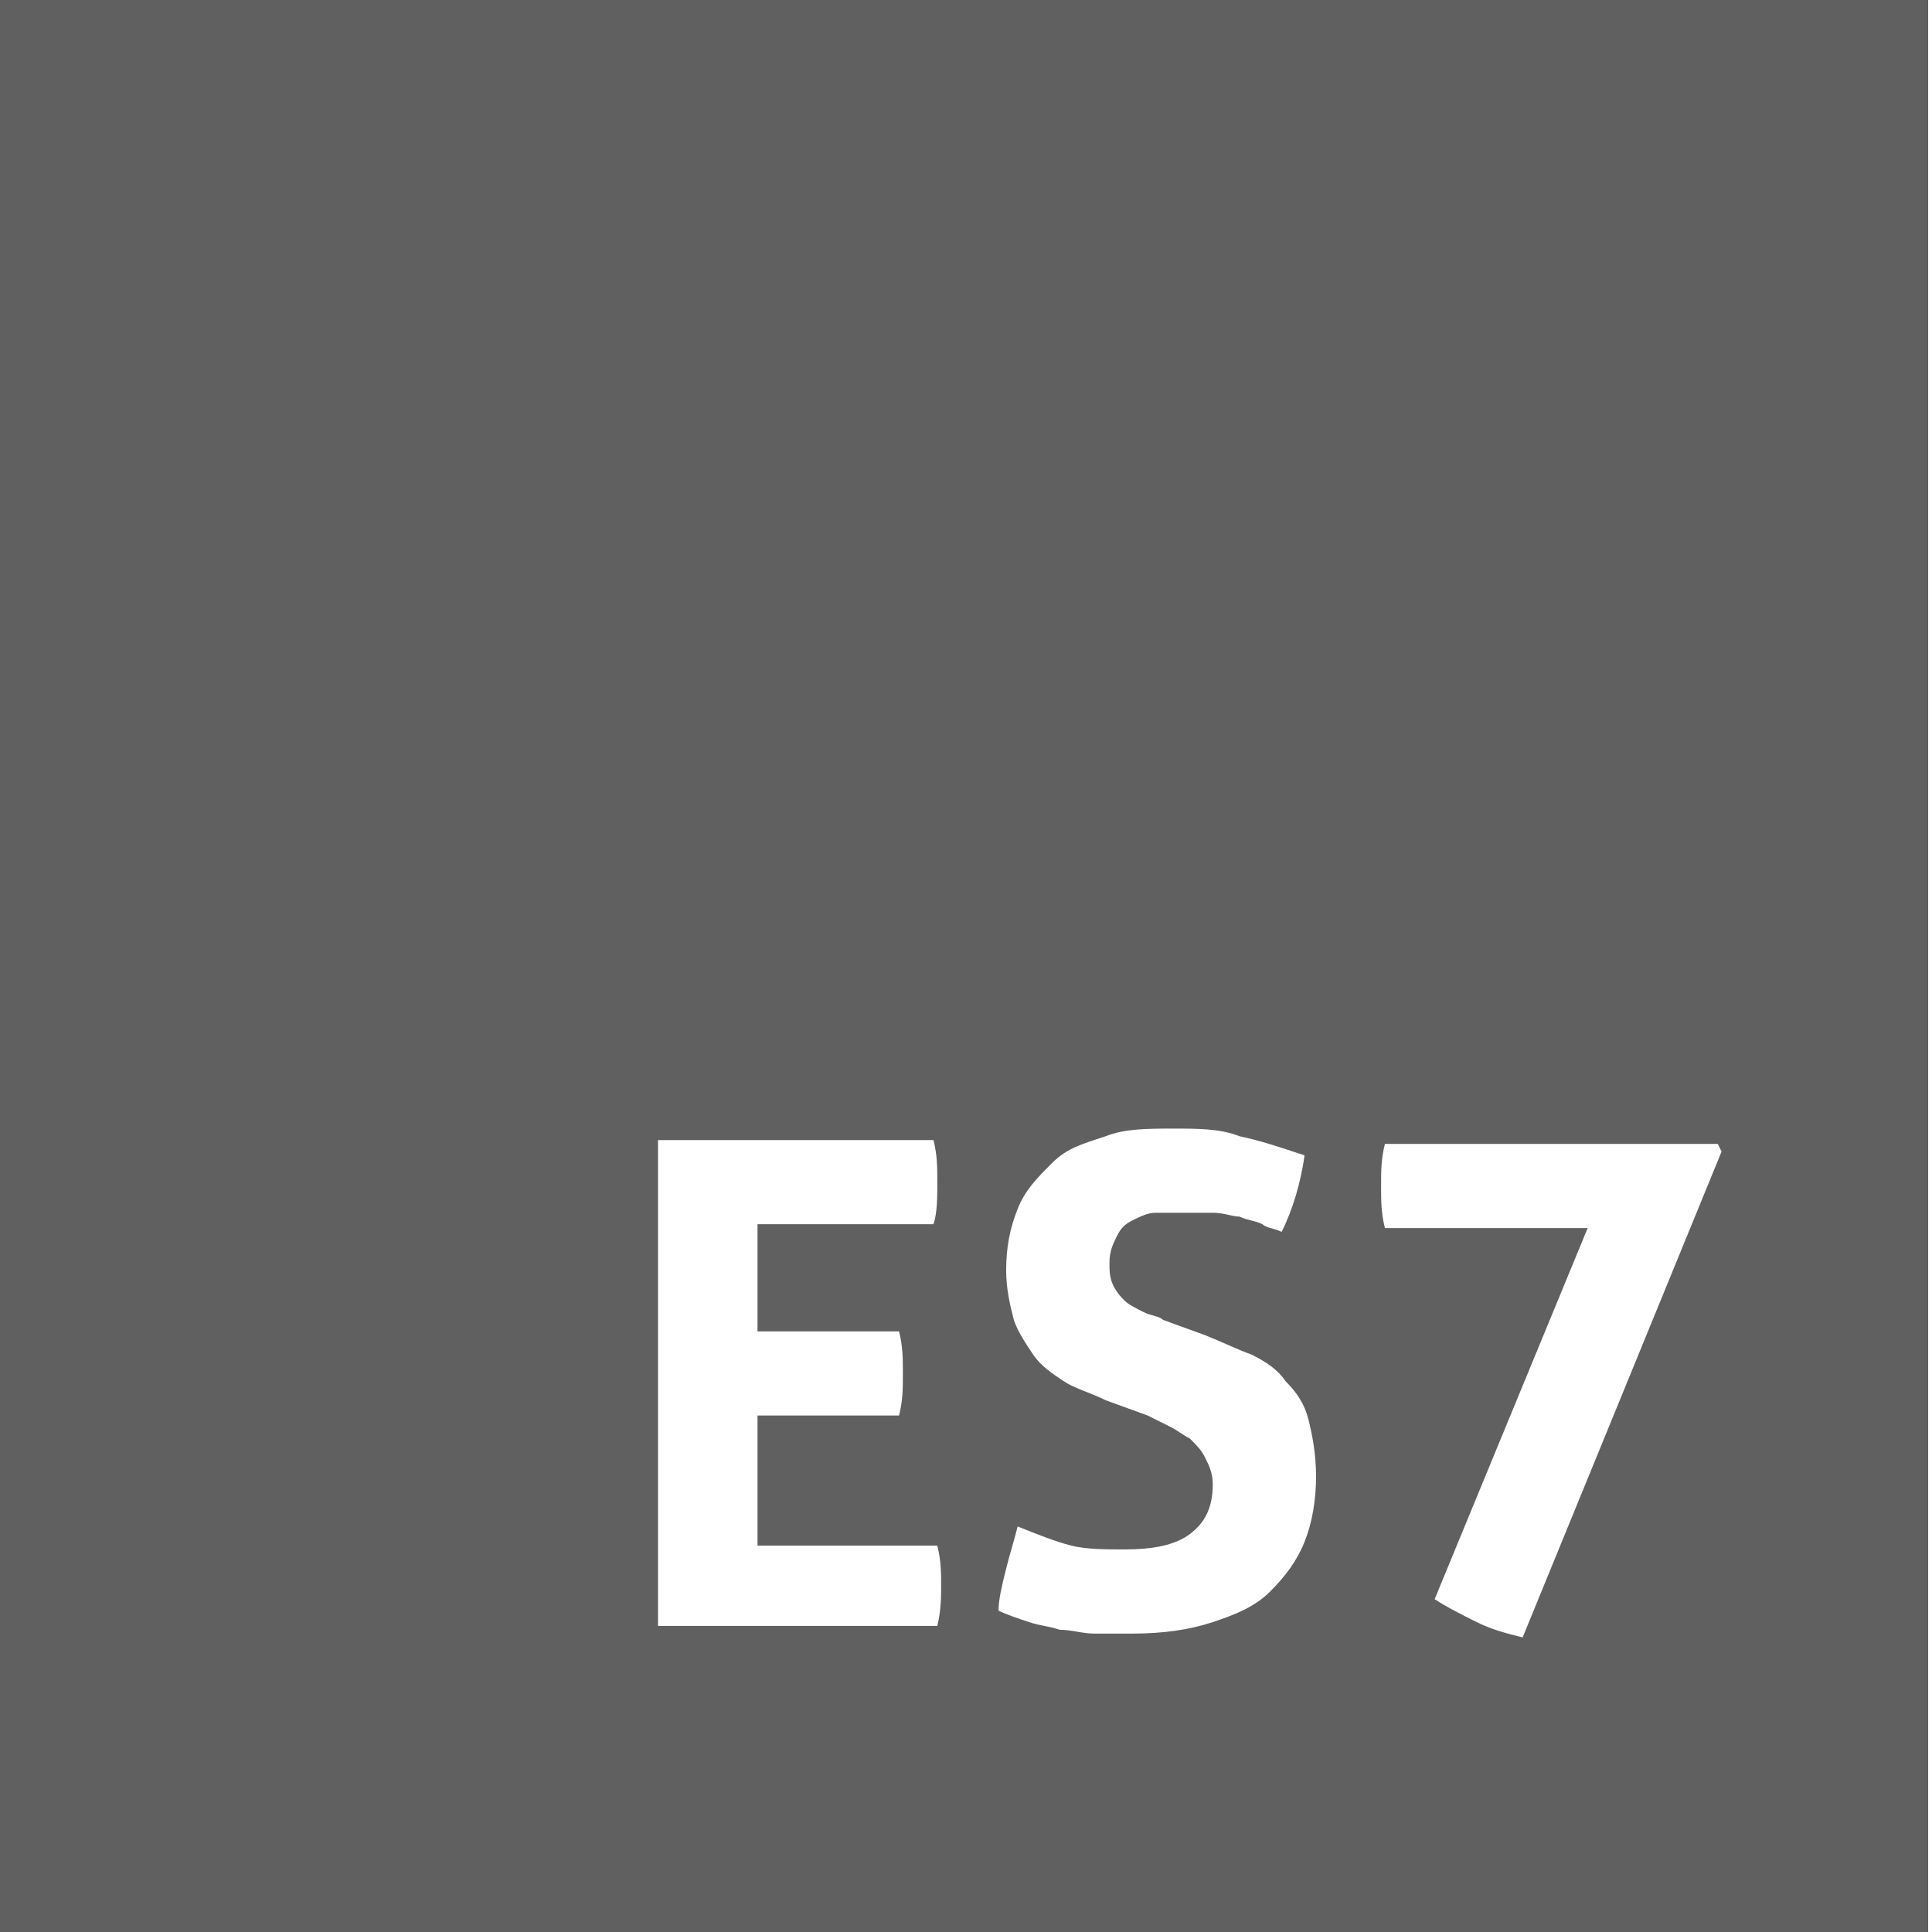 <?xml version="1.0" encoding="utf-8"?>
<!-- Generator: Adobe Illustrator 19.2.0, SVG Export Plug-In . SVG Version: 6.00 Build 0)  -->
<svg version="1.1" id="Warstwa_1" xmlns="http://www.w3.org/2000/svg" xmlns:xlink="http://www.w3.org/1999/xlink" x="0px" y="0px"
	 viewBox="0 0 50.5 50.5" style="enable-background:new 0 0 50.5 50.5;" xml:space="preserve">
<style type="text/css">
	.st0{fill:#606060;}
</style>
<g>
	<path class="st0" d="M-0.3,0v50.5h50.7V0H-0.3z M24.5,42.5h-7.3V29.8h7.2c0.1,0.4,0.1,0.7,0.1,1.1c0,0.4,0,0.8-0.1,1.1h-4.6v2.8
		h3.7c0.1,0.4,0.1,0.7,0.1,1.1c0,0.4,0,0.7-0.1,1.1h-3.7v3.4h4.7c0.1,0.4,0.1,0.7,0.1,1.1C24.6,41.7,24.6,42.1,24.5,42.5z
		 M34.1,40.3c-0.2,0.5-0.5,0.9-0.9,1.3c-0.4,0.4-0.9,0.6-1.5,0.8c-0.6,0.2-1.3,0.3-2.1,0.3c-0.4,0-0.7,0-1,0c-0.3,0-0.6-0.1-0.9-0.1
		c-0.3-0.1-0.5-0.1-0.8-0.2c-0.3-0.1-0.6-0.2-0.8-0.3c0-0.3,0.1-0.7,0.2-1.1c0.1-0.4,0.2-0.7,0.3-1.1c0.5,0.2,1,0.4,1.4,0.5
		c0.4,0.1,0.9,0.1,1.4,0.1c0.7,0,1.3-0.1,1.7-0.4c0.4-0.3,0.6-0.7,0.6-1.3c0-0.3-0.1-0.5-0.2-0.7c-0.1-0.2-0.2-0.3-0.4-0.5
		c-0.2-0.1-0.3-0.2-0.5-0.3c-0.2-0.1-0.4-0.2-0.6-0.3l-1.1-0.4c-0.4-0.2-0.8-0.3-1.1-0.5c-0.3-0.2-0.6-0.4-0.8-0.7
		c-0.2-0.3-0.4-0.6-0.5-0.9c-0.1-0.4-0.2-0.8-0.2-1.3c0-0.6,0.1-1.1,0.3-1.6c0.2-0.5,0.5-0.8,0.9-1.2s0.8-0.5,1.4-0.7
		c0.5-0.2,1.1-0.2,1.8-0.2c0.6,0,1.2,0,1.7,0.2c0.5,0.1,1.1,0.3,1.7,0.5c-0.1,0.7-0.3,1.4-0.6,2c-0.2-0.1-0.4-0.1-0.5-0.2
		c-0.2-0.1-0.4-0.1-0.6-0.2c-0.2,0-0.4-0.1-0.7-0.1c-0.3,0-0.6,0-0.9,0c-0.2,0-0.4,0-0.6,0c-0.2,0-0.4,0.1-0.6,0.2
		c-0.2,0.1-0.3,0.2-0.4,0.4c-0.1,0.2-0.2,0.4-0.2,0.7c0,0.2,0,0.4,0.1,0.6c0.1,0.2,0.2,0.3,0.3,0.4c0.1,0.1,0.3,0.2,0.5,0.3
		c0.2,0.1,0.4,0.1,0.5,0.2l1.1,0.4c0.5,0.2,0.9,0.4,1.2,0.5c0.4,0.2,0.7,0.4,0.9,0.7c0.3,0.3,0.5,0.6,0.6,1c0.1,0.4,0.2,0.9,0.2,1.5
		C34.4,39.2,34.3,39.8,34.1,40.3z M39.8,42.8c-0.4-0.1-0.8-0.2-1.2-0.4c-0.4-0.2-0.8-0.4-1.1-0.6l4-9.7h-5.3
		c-0.1-0.4-0.1-0.7-0.1-1.1c0-0.4,0-0.7,0.1-1.1h8.7l0.1,0.2L39.8,42.8z"/>
</g>
</svg>
